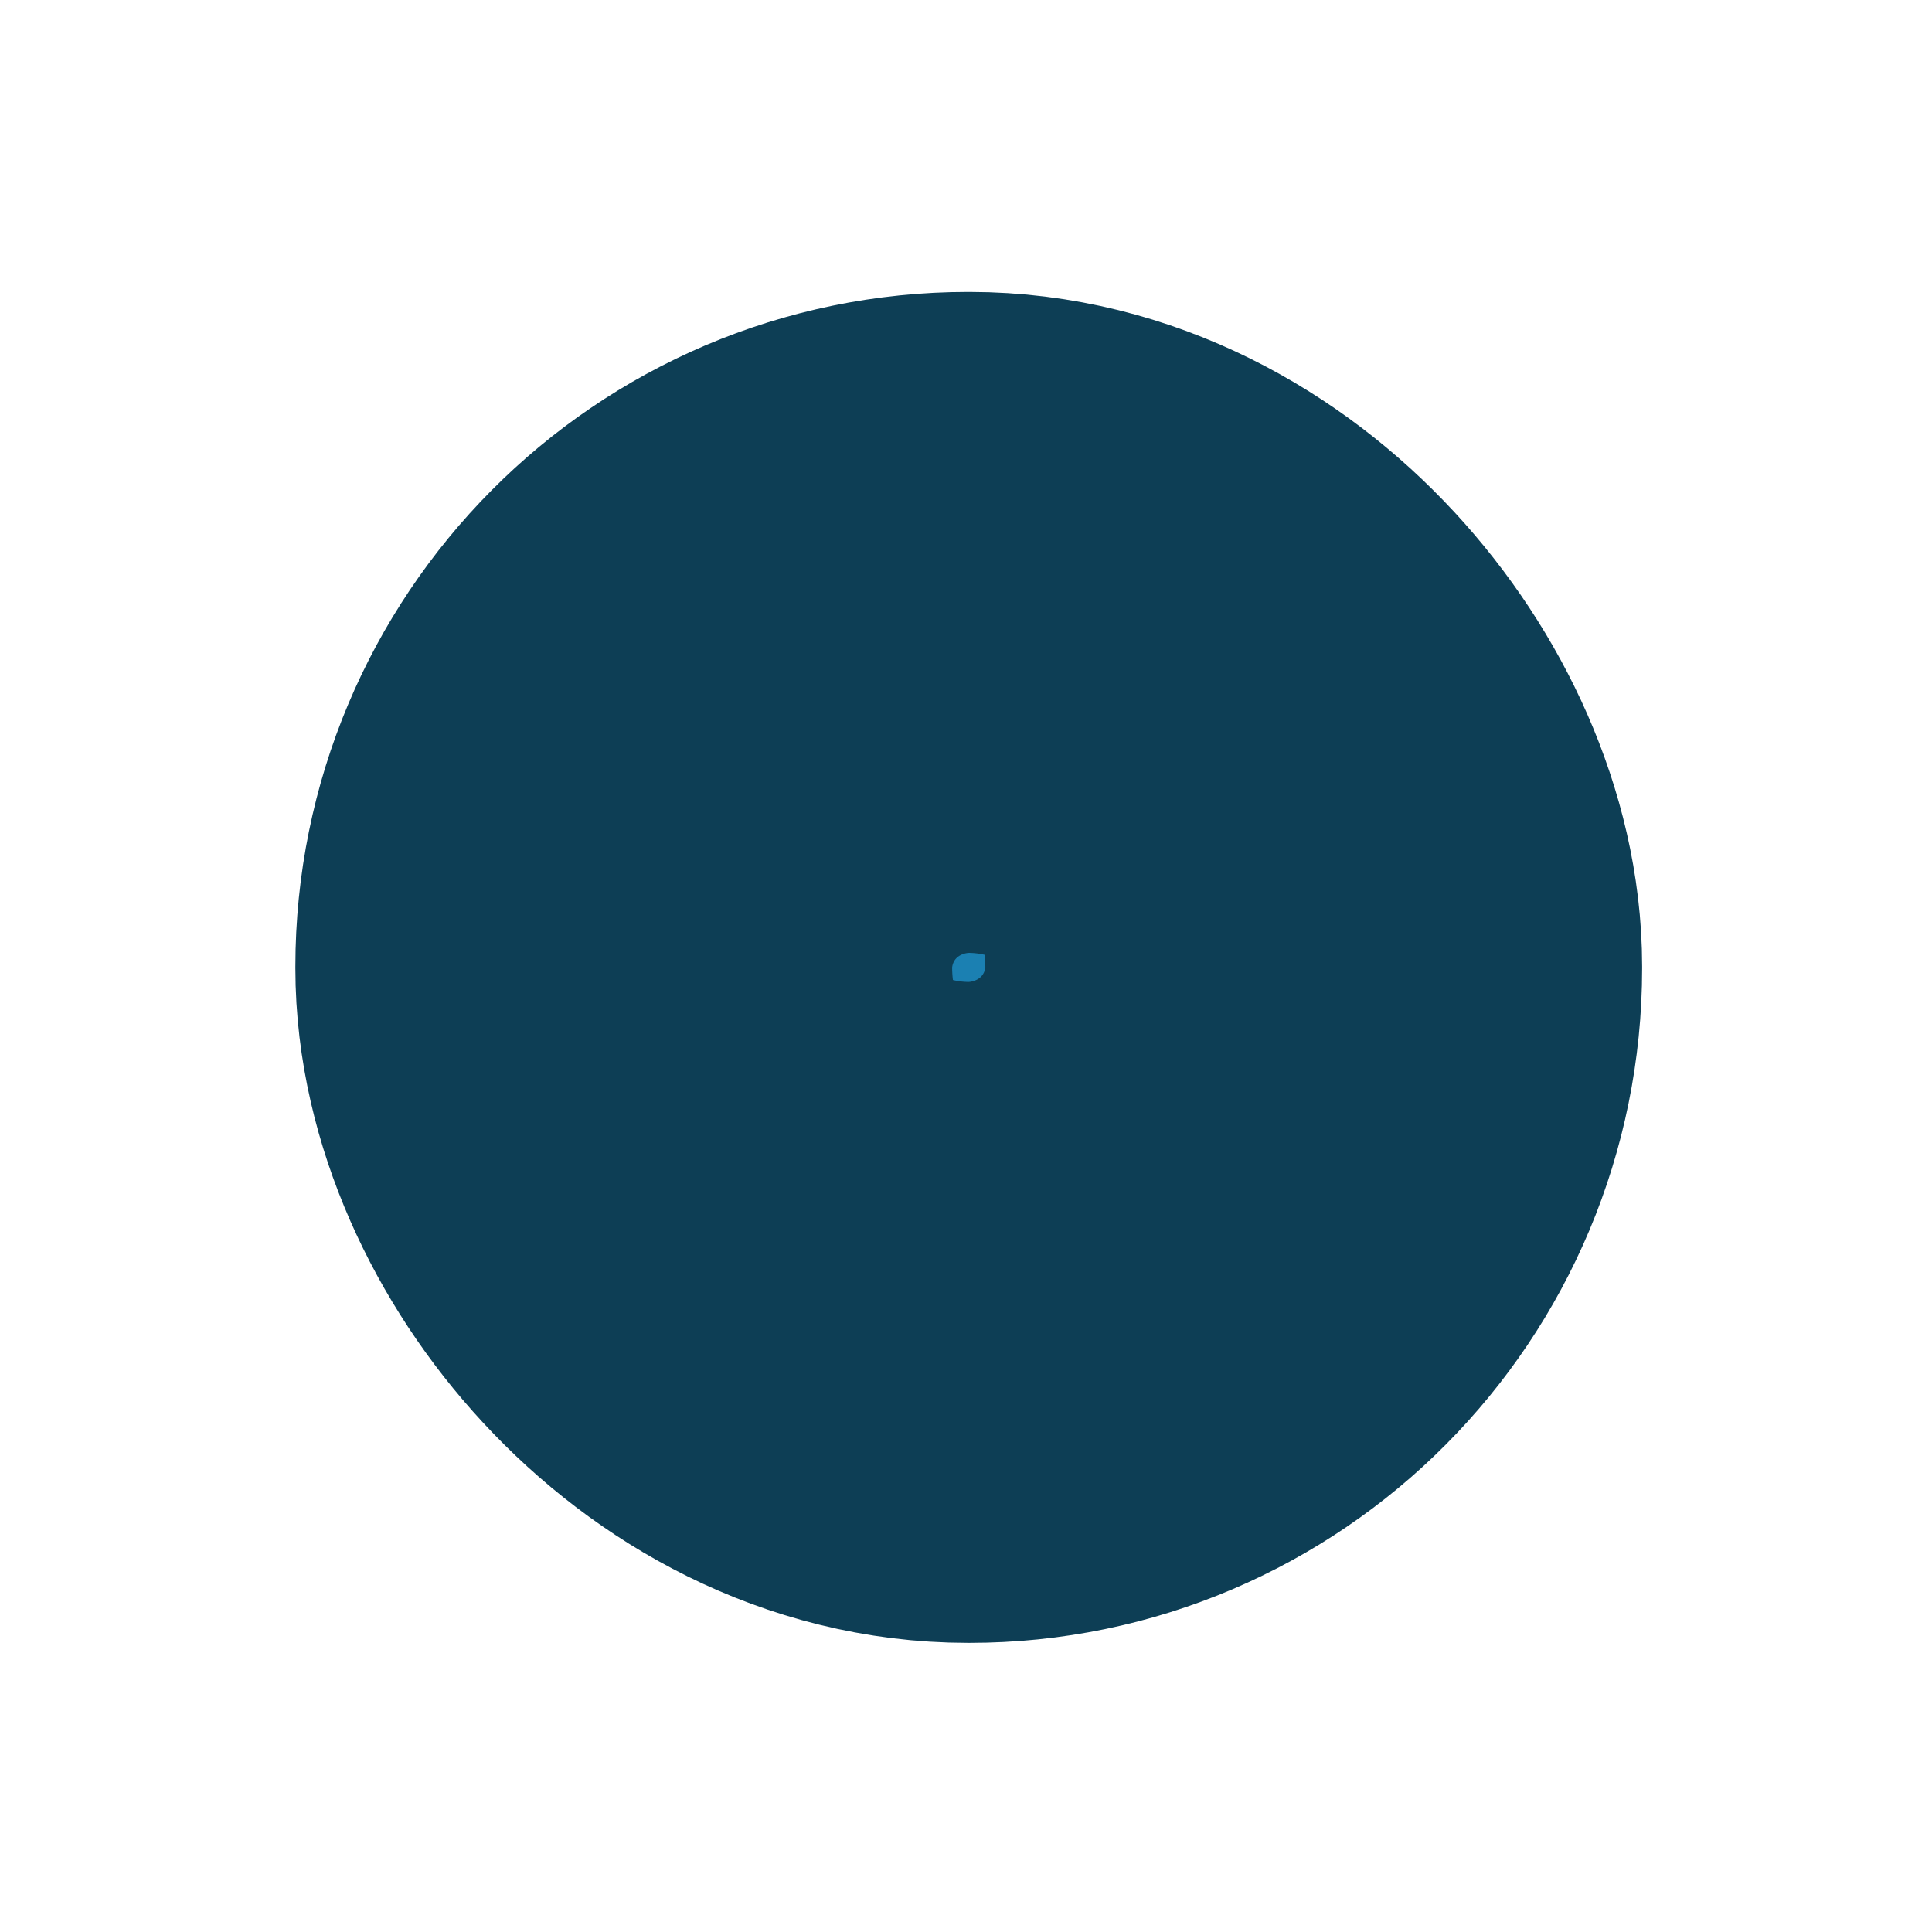 <svg xmlns="http://www.w3.org/2000/svg" xmlns:svg="http://www.w3.org/2000/svg" id="svg6" width="14" height="14" version="1.1" viewBox="0 0 100 100"><rect style="display:inline;fill:#1b80b2;fill-opacity:1;stroke:#0d3e55;stroke-width:35.714;stroke-linejoin:bevel;stroke-miterlimit:4;stroke-dasharray:none;stroke-opacity:1;paint-order:stroke fill markers" id="rect1007" width="33.994" height="34.209" x="33.145" y="32.968" rx="16.956" ry="17.063"/></svg>